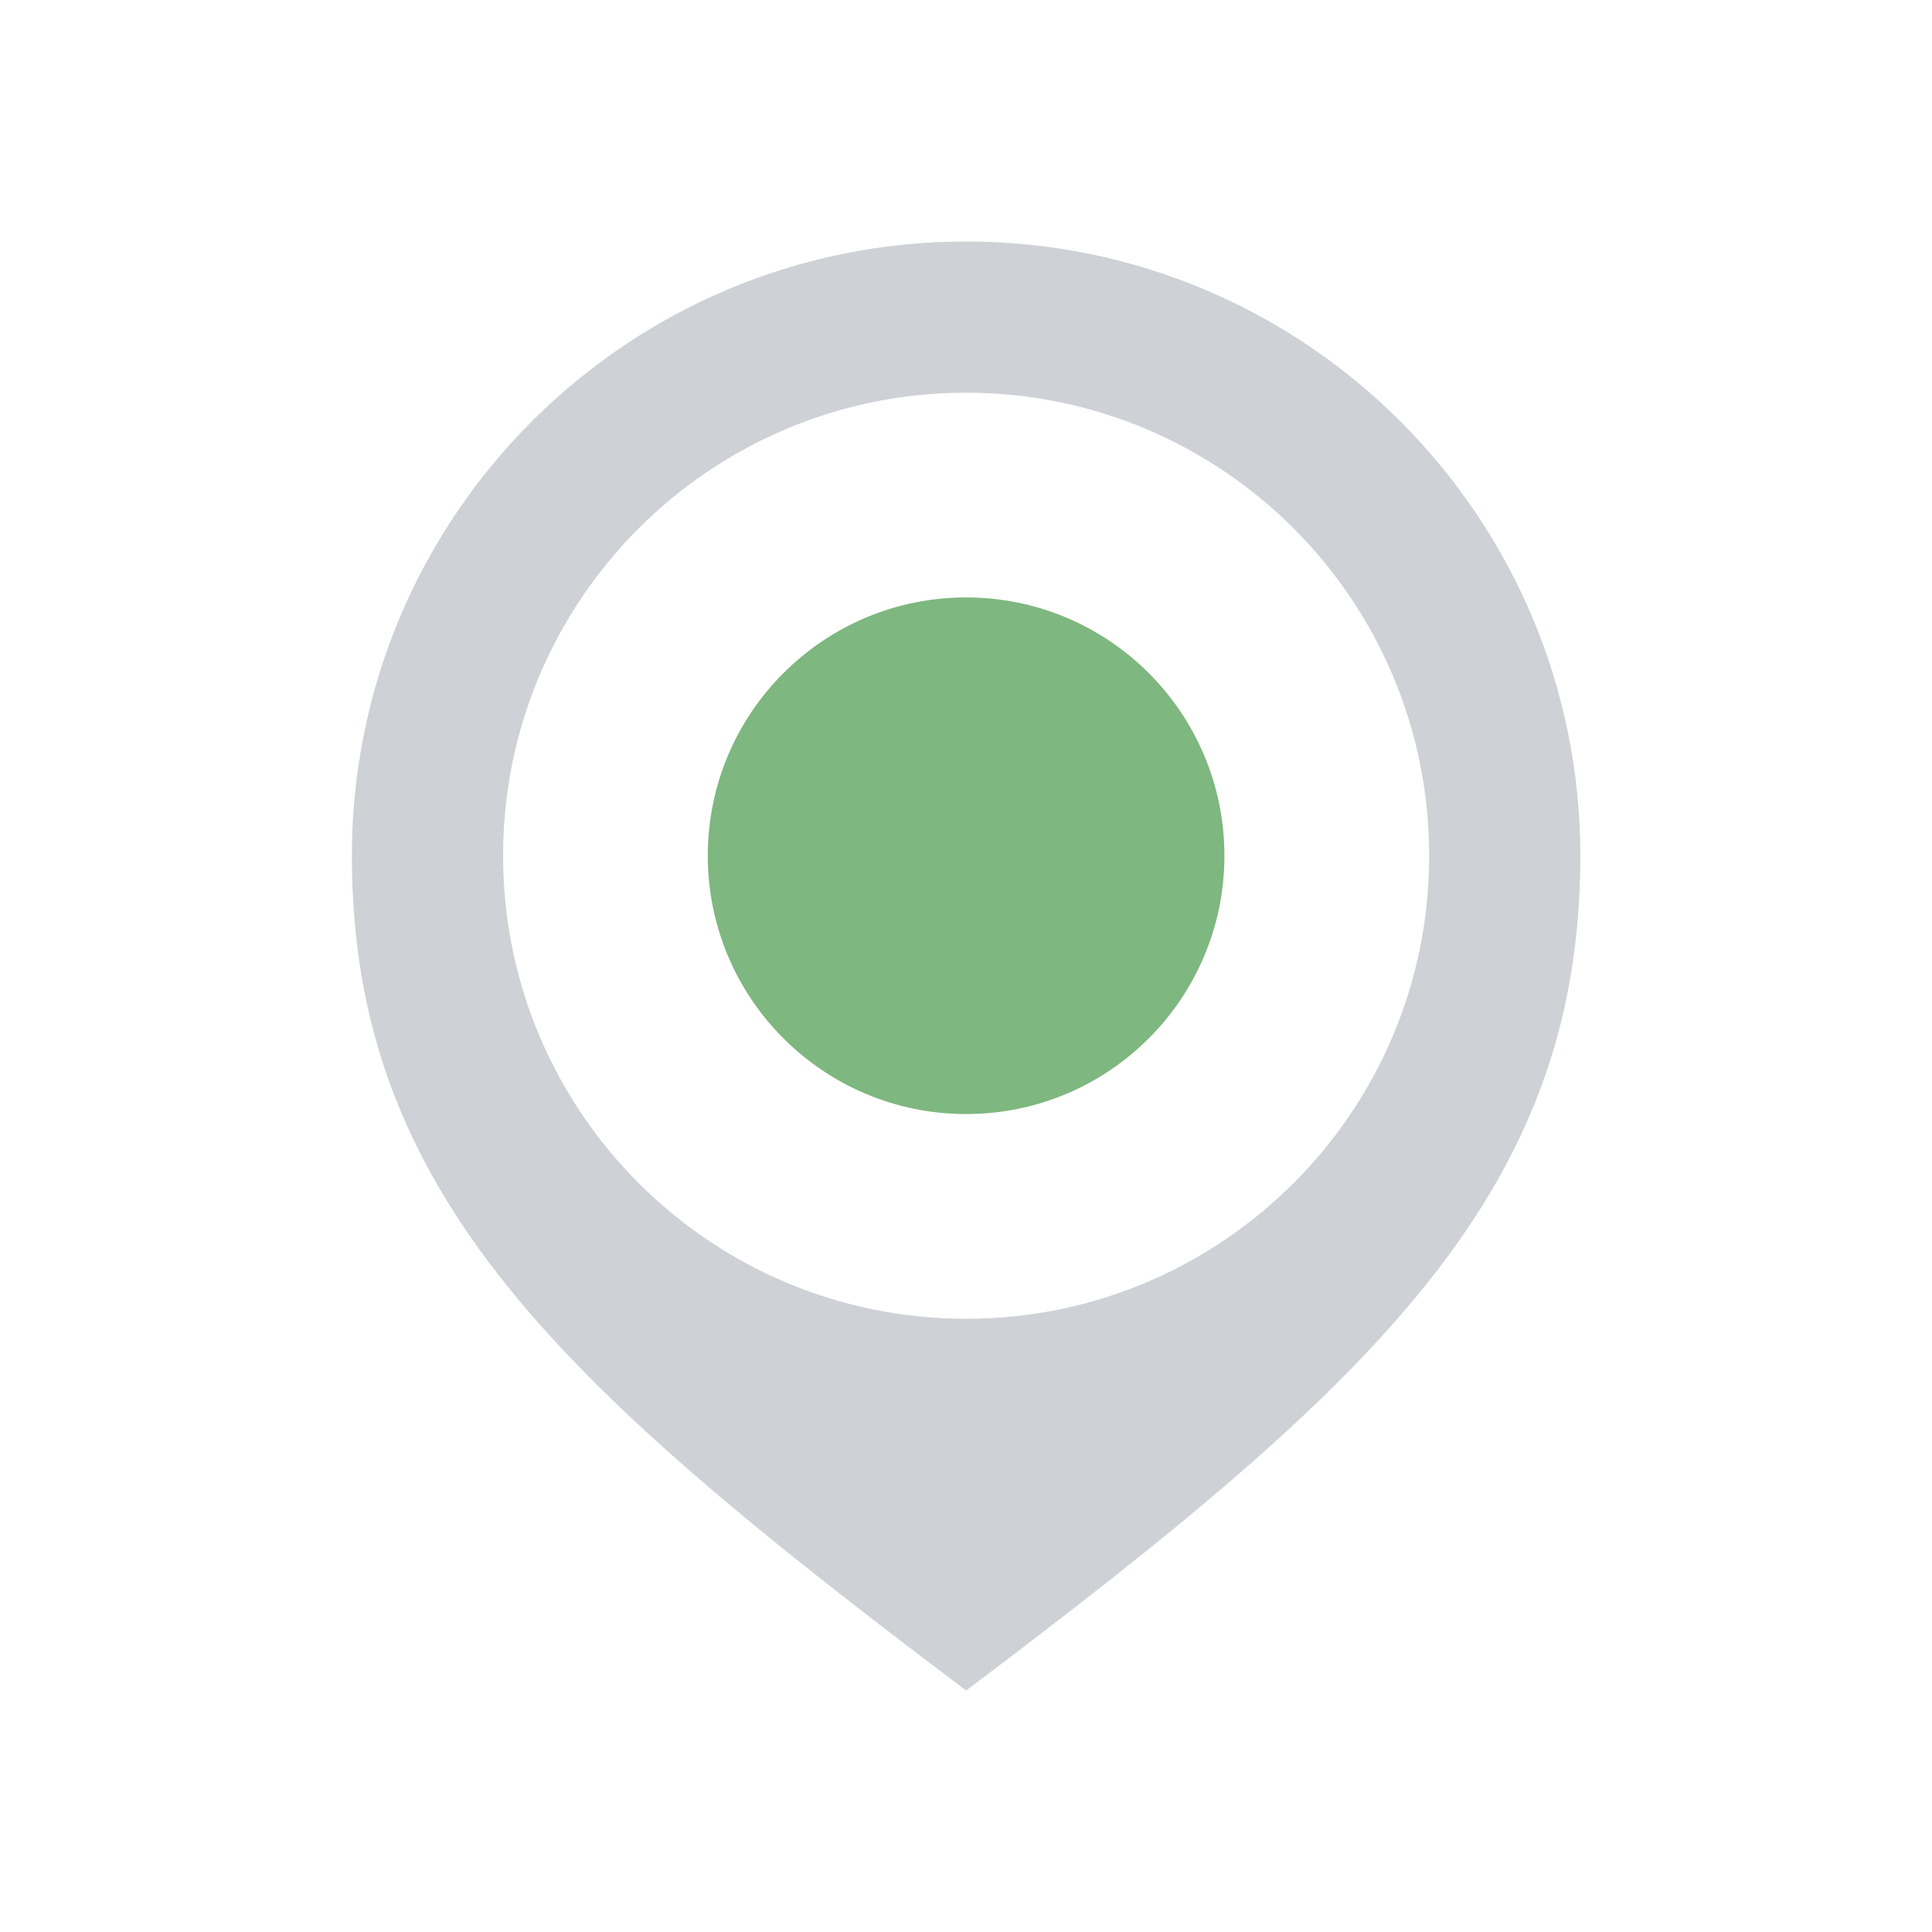 <svg width="48" height="48" viewBox="0 0 48 48" fill="none" xmlns="http://www.w3.org/2000/svg">
    <path d="M30.42 21.261C30.42 24.805 27.547 27.678 24.003 27.678C20.459 27.678 17.585 24.805 17.585 21.261C17.585 17.716 20.459 14.843 24.003 14.843C27.547 14.843 30.42 17.716 30.42 21.261Z" fill="#7EB77F"/>
    <path fill-rule="evenodd" clip-rule="evenodd" d="M24.003 6C32.431 6 39.263 12.832 39.263 21.261C39.263 29.689 34.058 34.421 24.003 42C13.947 34.421 8.742 29.689 8.742 21.261C8.742 12.832 15.574 6 24.003 6ZM24.003 9.757C30.357 9.757 35.508 14.907 35.508 21.261C35.508 27.615 30.357 32.765 24.003 32.765C17.65 32.765 12.499 27.615 12.499 21.261C12.499 14.907 17.65 9.757 24.003 9.757Z" fill="#CED1D6"/>
</svg>
